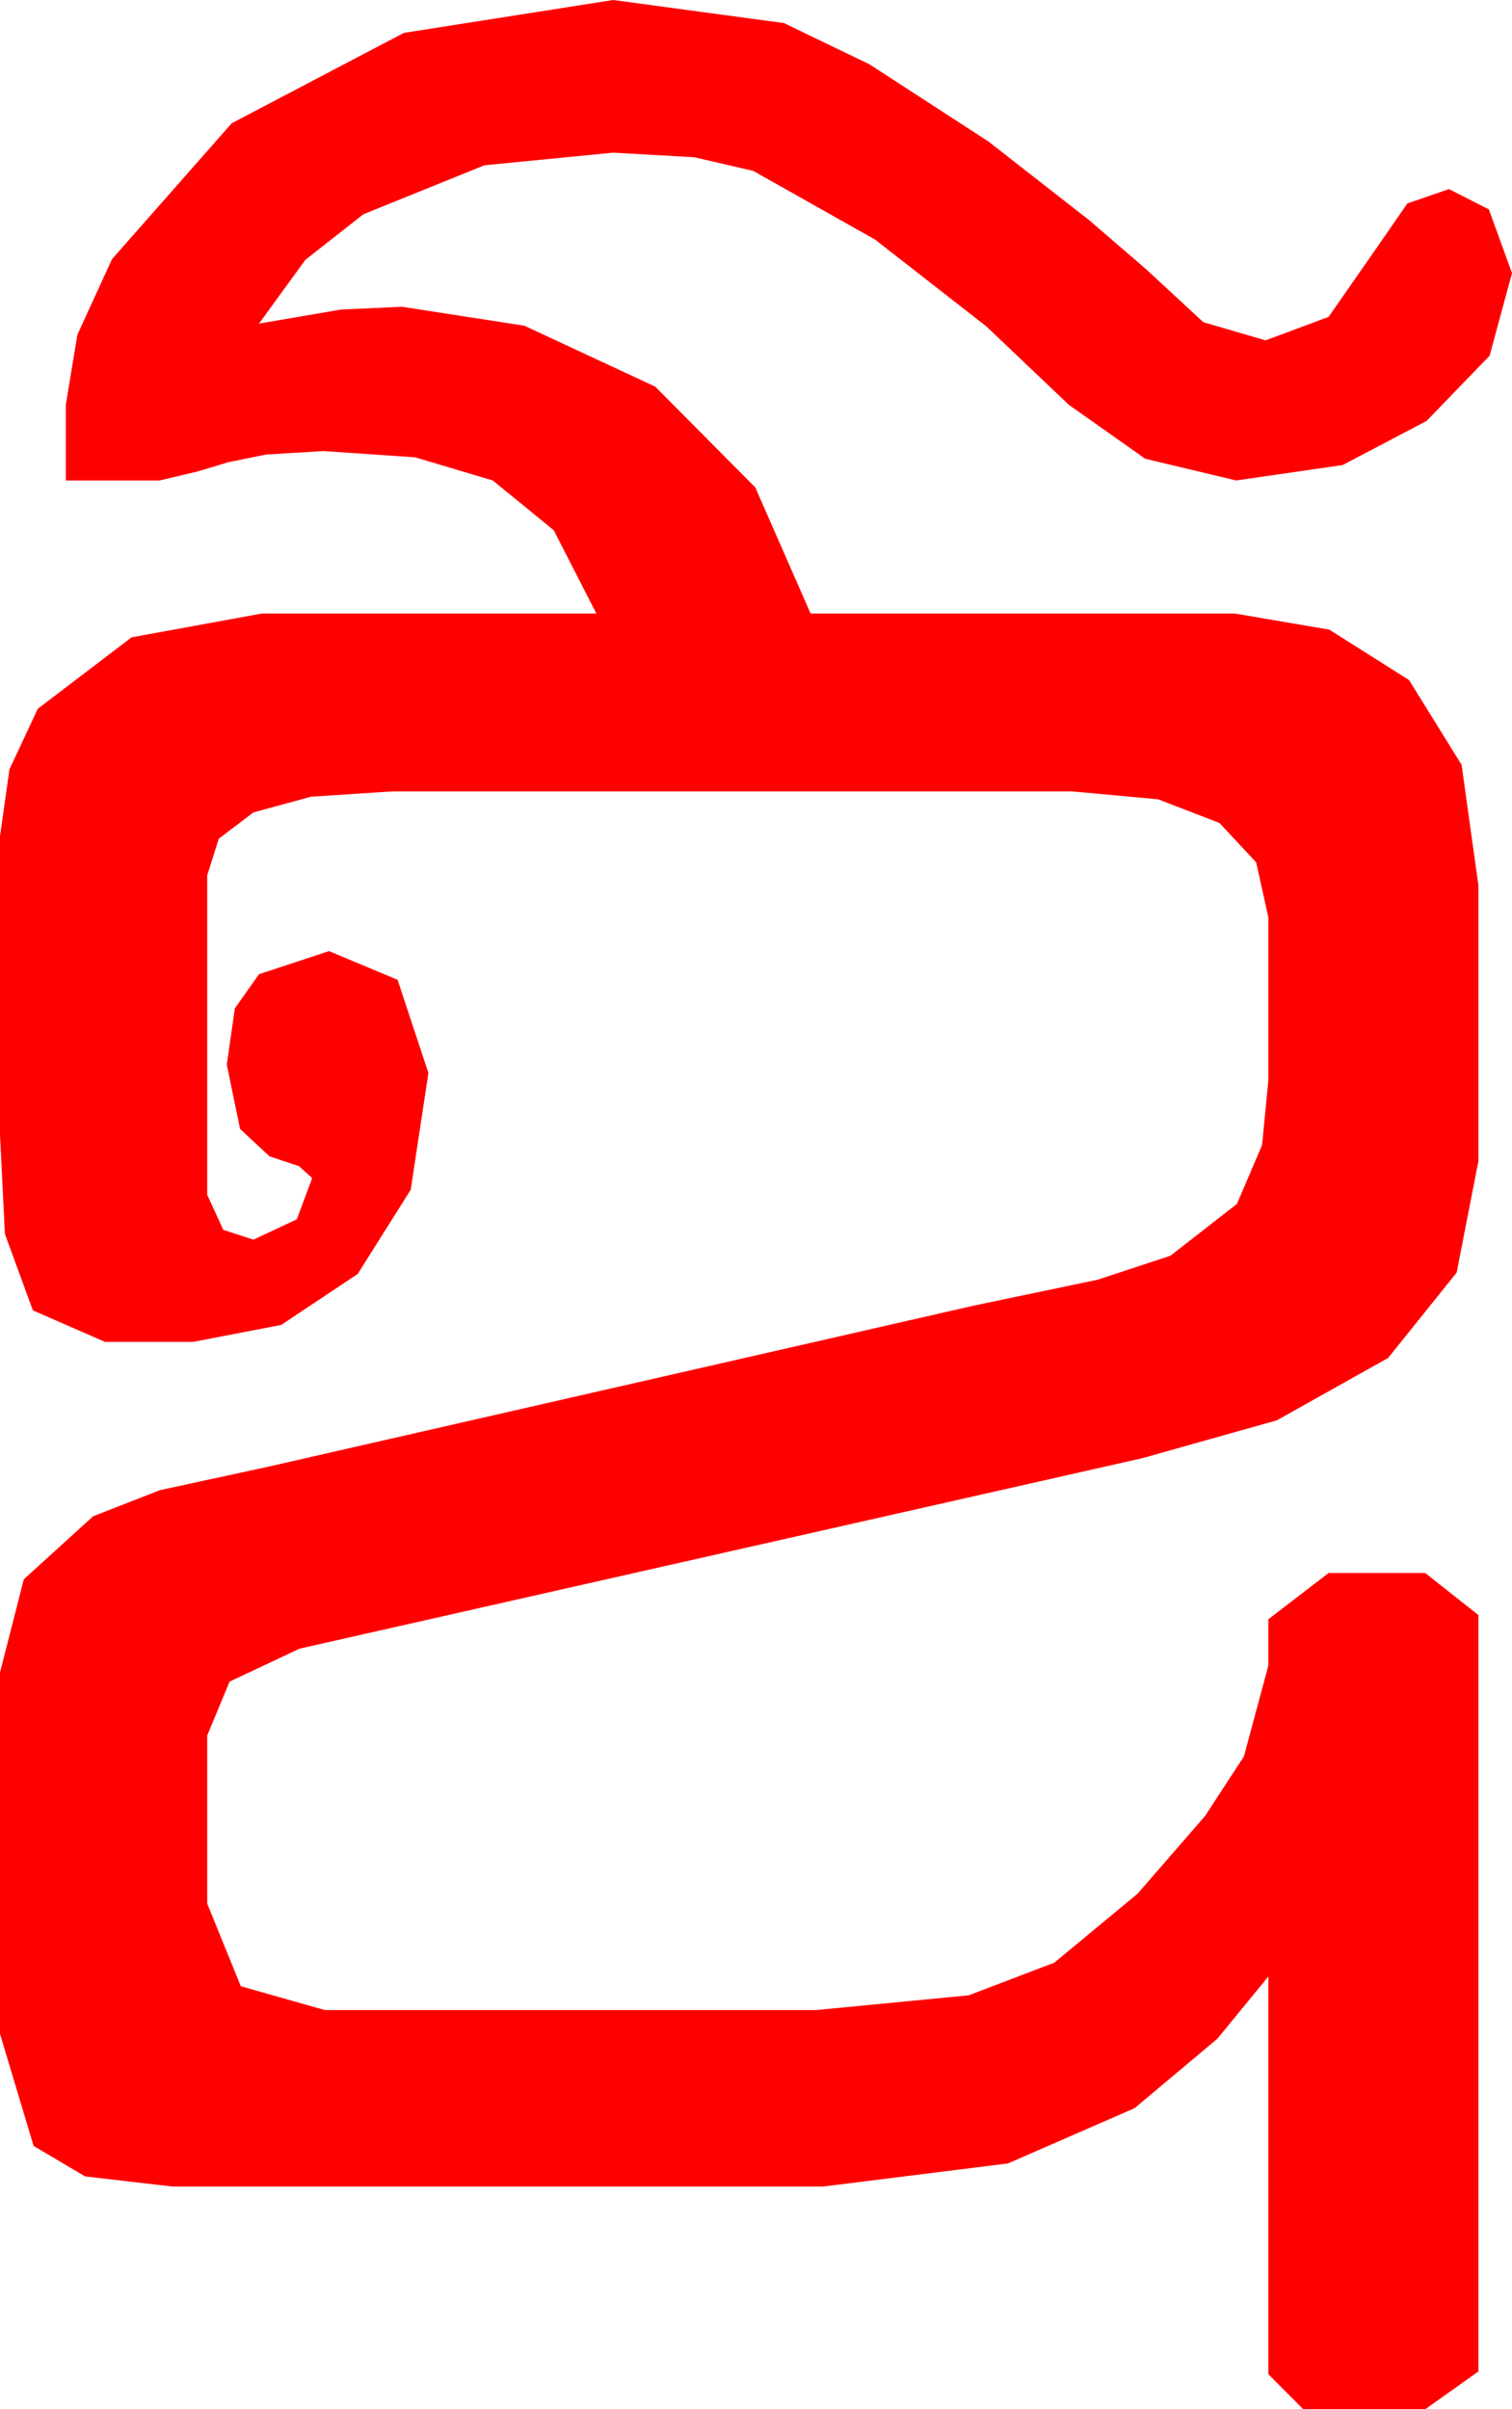 <?xml version="1.0" encoding="utf-8"?>
<!DOCTYPE svg PUBLIC "-//W3C//DTD SVG 1.1//EN" "http://www.w3.org/Graphics/SVG/1.1/DTD/svg11.dtd">
<svg width="31.641" height="50.391" xmlns="http://www.w3.org/2000/svg" xmlns:xlink="http://www.w3.org/1999/xlink" xmlns:xml="http://www.w3.org/XML/1998/namespace" version="1.1">
  <g>
    <g>
      <path style="fill:#FF0000;fill-opacity:1" d="M12.832,0L16.406,0.483 18.193,1.344 20.684,2.959 22.8,4.611 23.994,5.64 25.181,6.738 26.484,7.119 27.803,6.628 28.828,5.156 29.451,4.255 30.322,3.955 31.157,4.38 31.641,5.713 31.172,7.441 29.854,8.804 28.096,9.727 25.869,10.049 23.965,9.595 22.368,8.467 20.64,6.826 18.311,5.01 15.762,3.574 14.531,3.289 12.832,3.193 10.137,3.457 7.603,4.482 6.39,5.435 5.42,6.768 7.134,6.475 8.408,6.416 10.972,6.812 13.711,8.086 15.806,10.195 16.963,12.832 25.84,12.832 27.817,13.169 29.487,14.224 30.586,15.996 30.938,18.516 30.938,24.287 30.483,26.616 29.048,28.403 26.719,29.707 23.906,30.498 6.27,34.482 4.805,35.171 4.336,36.299 4.336,39.814 5.039,41.543 6.797,42.041 17.08,42.041 20.273,41.733 22.064,41.049 23.804,39.609 25.217,37.983 26.03,36.738 26.543,34.834 26.543,33.867 27.803,32.9 29.824,32.9 30.938,33.779 30.938,49.6 29.824,50.391 27.275,50.391 26.543,49.658 26.543,41.338 25.474,42.642 23.745,44.092 21.094,45.249 17.227,45.732 3.604,45.732 1.78,45.52 0.703,44.883 0,42.539 0,34.98 0.498,33.032 1.948,31.714 3.344,31.168 5.625,30.674 20.391,27.305 22.969,26.766 24.492,26.265 25.884,25.181 26.411,23.95 26.543,22.588 26.543,19.189 26.287,18.036 25.518,17.212 24.236,16.718 22.441,16.553 8.203,16.553 6.511,16.663 5.303,16.992 4.578,17.542 4.336,18.311 4.336,24.99 4.673,25.723 5.303,25.928 6.211,25.503 6.533,24.639 6.255,24.39 5.64,24.185 5.024,23.613 4.746,22.266 4.915,21.09 5.42,20.376 6.885,19.893 8.32,20.493 8.965,22.441 8.595,24.884 7.485,26.646 5.885,27.711 4.043,28.066 2.197,28.066 0.688,27.407 0.103,25.811 0,23.73 0,17.49 0.198,16.091 0.791,14.824 2.754,13.33 5.479,12.832 12.48,12.832 11.587,11.089 10.312,10.049 8.687,9.565 6.768,9.434 5.566,9.507 4.775,9.668 4.146,9.858 3.34,10.049 1.377,10.049 1.377,8.467 1.619,7.002 2.344,5.42 4.849,2.578 8.452,0.688 12.832,0z" />
    </g>
  </g>
</svg>